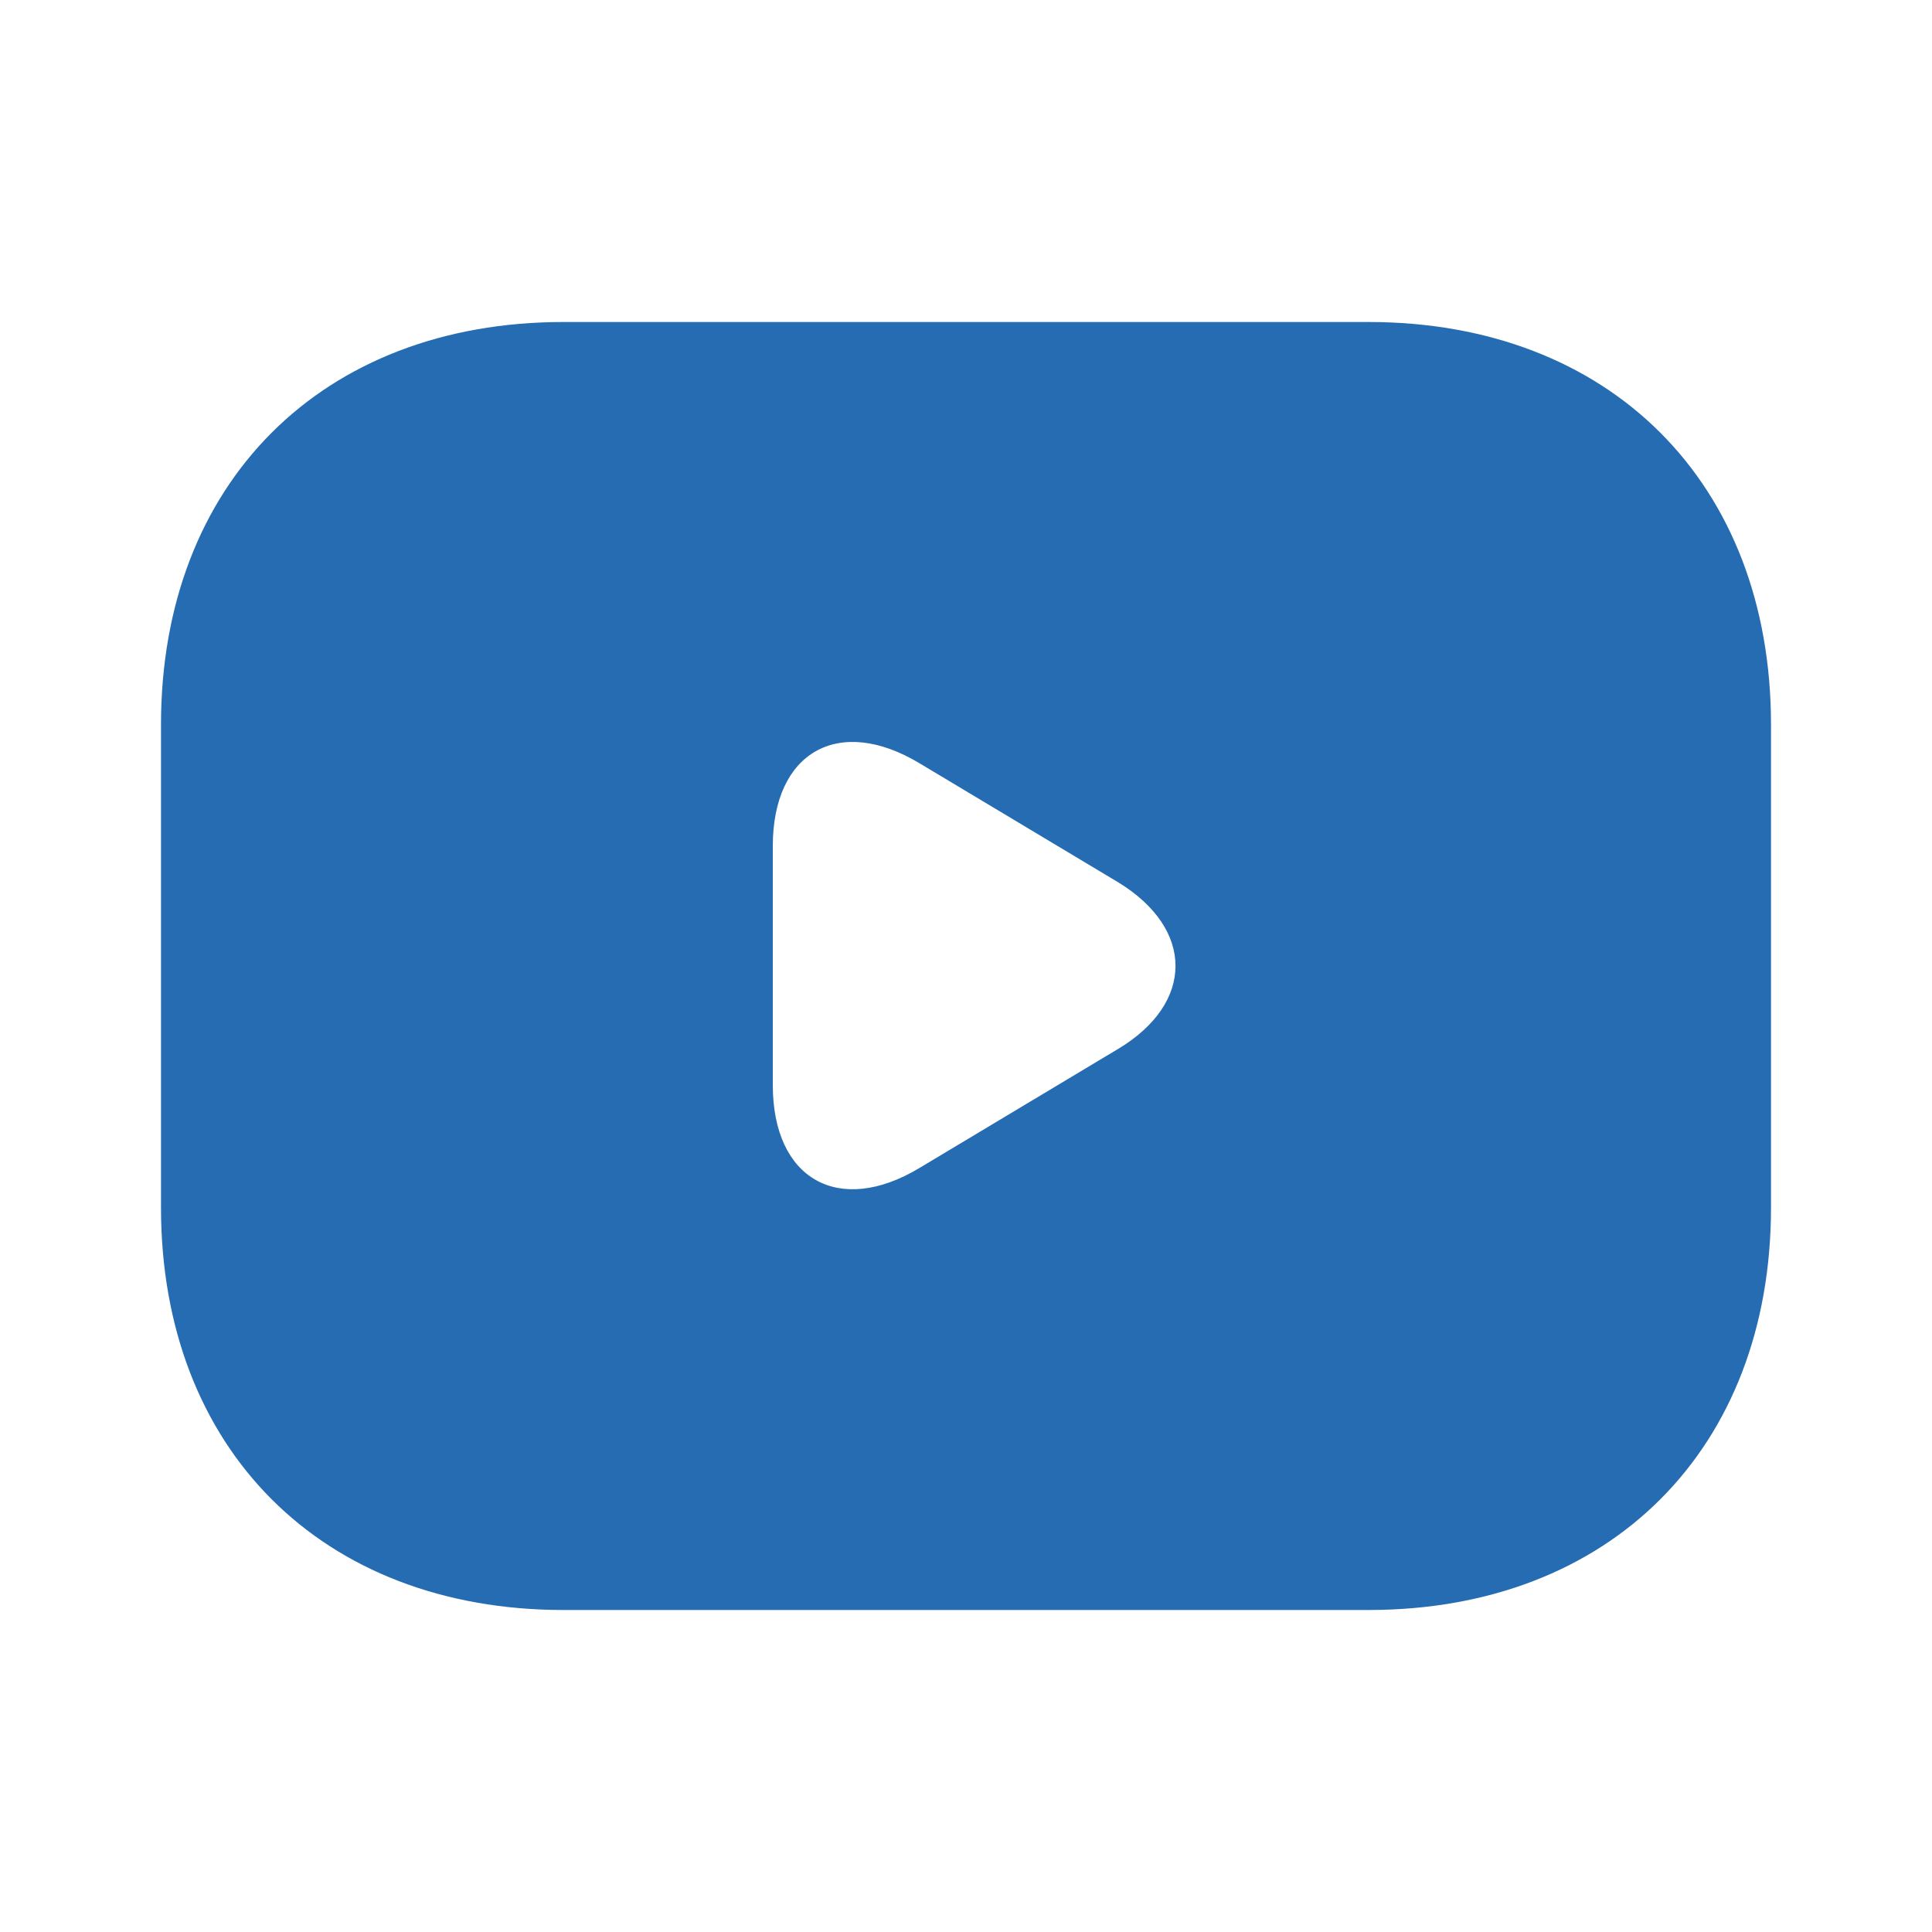 <svg width="54" height="54" viewBox="0 0 54 54" fill="none" xmlns="http://www.w3.org/2000/svg">
<path d="M38.25 9H15.75C9 9 4.5 13.5 4.5 20.25V33.75C4.5 40.5 9 45 15.75 45H38.25C45 45 49.5 40.5 49.5 33.75V20.25C49.5 13.5 45 9 38.25 9ZM31.253 29.317L25.695 32.648C23.445 33.998 21.6 32.962 21.6 30.33V23.648C21.6 21.015 23.445 19.98 25.695 21.33L31.253 24.66C33.39 25.965 33.39 28.035 31.253 29.317Z" fill="#256CB3"/>
</svg>

